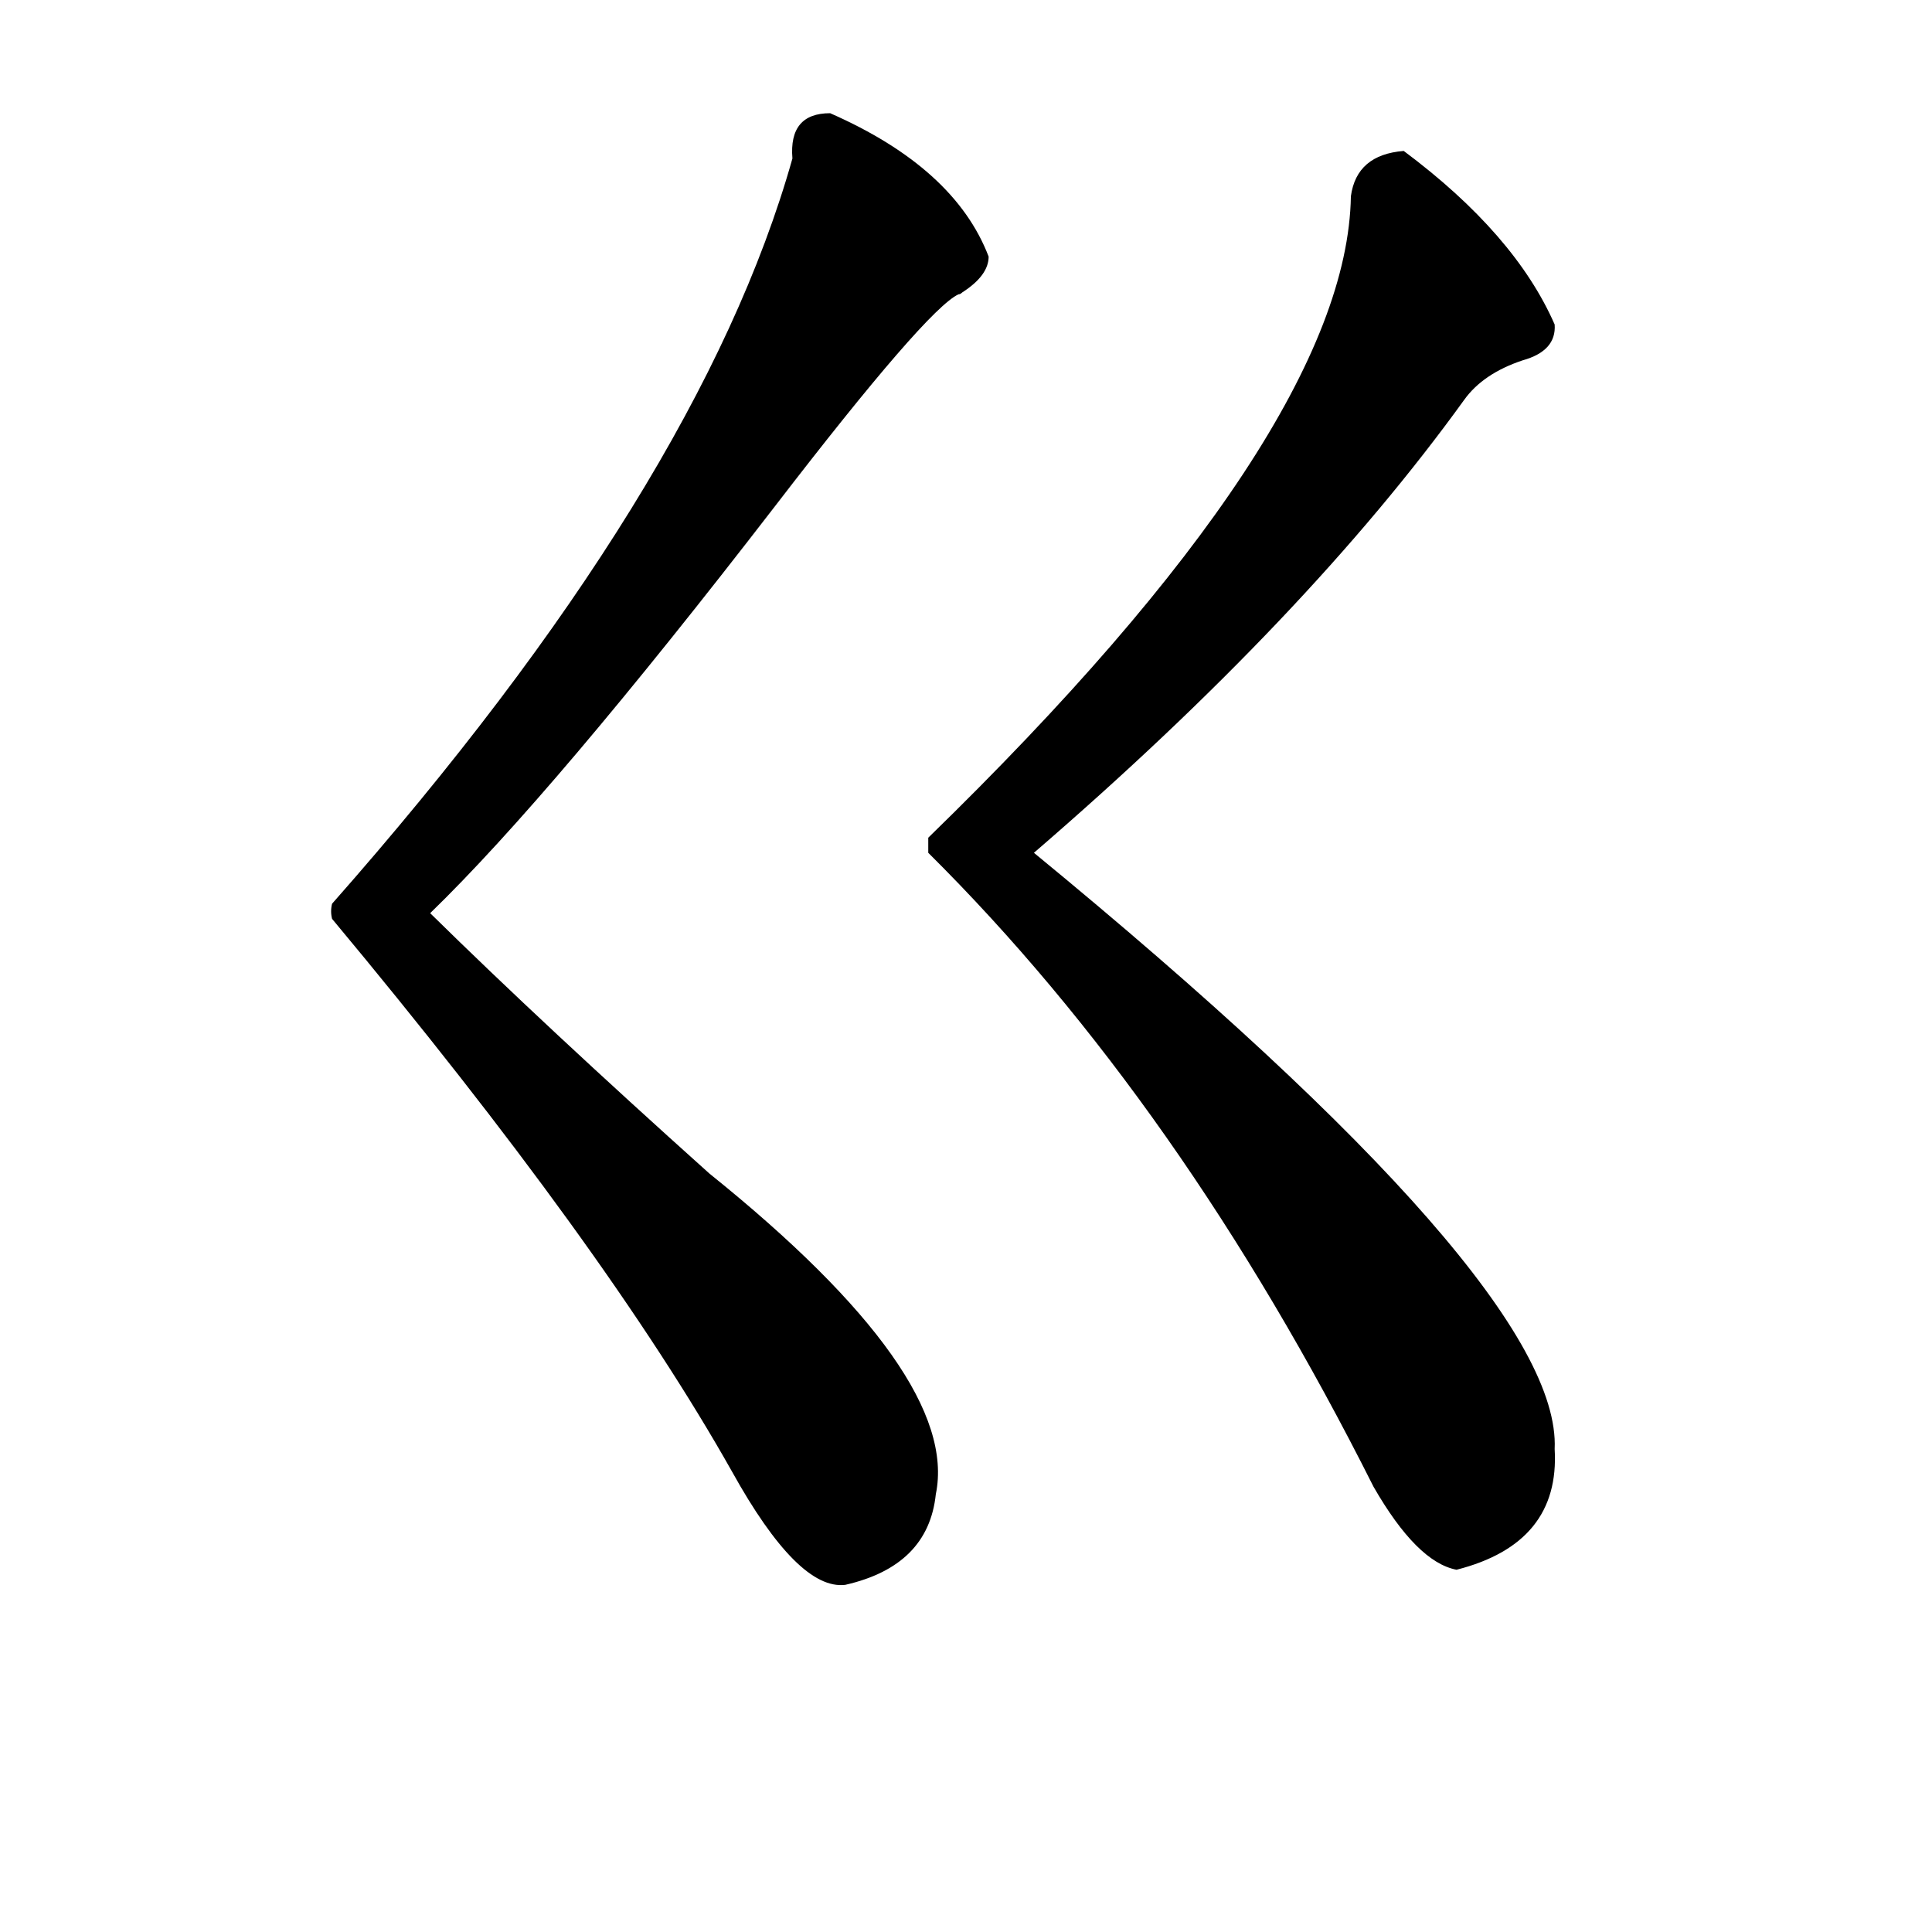 <svg xmlns="http://www.w3.org/2000/svg" viewBox="0 -800 1024 1024">
	<path fill="#000000" d="M492 -348V-356Q714 -572 716 -696Q719 -718 744 -720Q803 -676 824 -628Q825 -614 807 -609Q786 -602 776 -588Q693 -473 548 -348Q828 -118 824 -32Q827 18 772 32Q751 28 728 -12Q626 -215 492 -348ZM440 -740Q506 -711 524 -664Q524 -654 510 -645Q509 -644 508 -644Q491 -636 411 -532Q293 -379 228 -316Q289 -256 376 -178Q509 -71 496 -8Q492 30 448 40Q423 43 388 -20Q321 -139 176 -313Q175 -317 176 -321Q371 -542 420 -716Q418 -740 440 -740Z"/>
</svg>